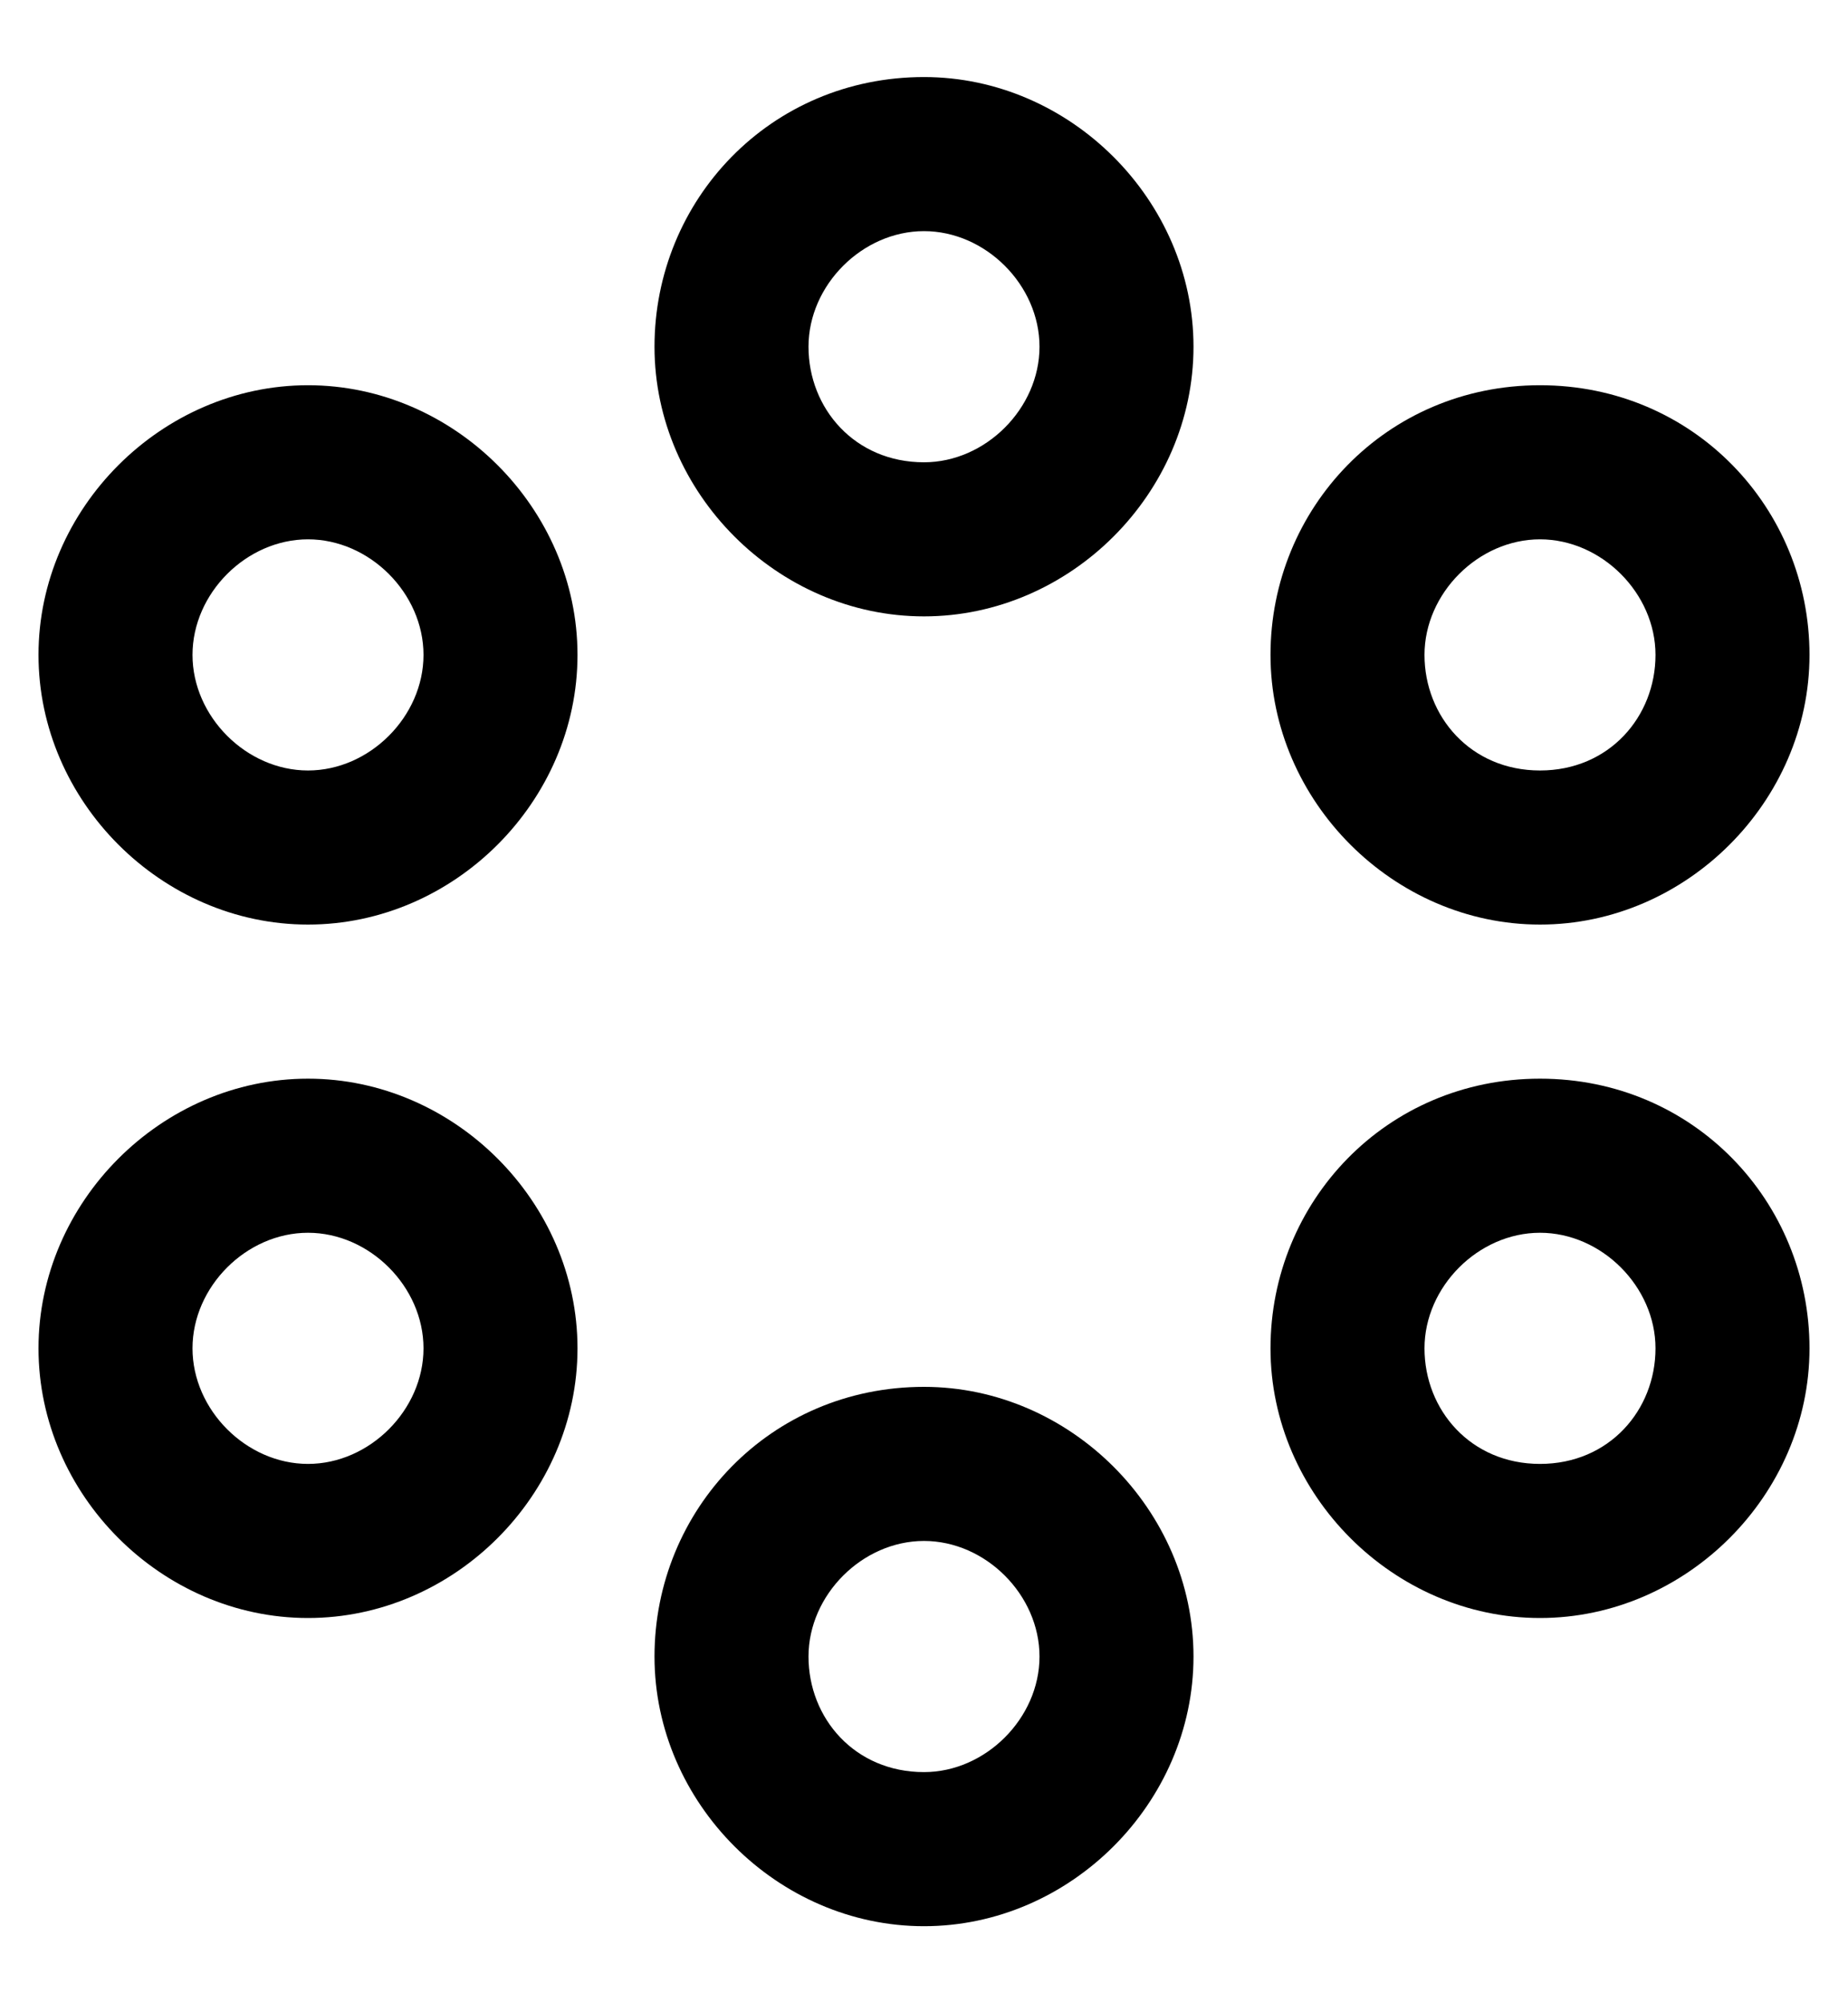 <?xml version="1.0" encoding="utf-8"?>
<!-- Generator: Adobe Illustrator 19.0.0, SVG Export Plug-In . SVG Version: 6.00 Build 0)  -->
<svg version="1.1" id="XMLID_146_" xmlns="http://www.w3.org/2000/svg" xmlns:xlink="http://www.w3.org/1999/xlink" x="0px" y="0px"
	 viewBox="-19 20 24 26" style="enable-background:new -19 20 24 26;" xml:space="preserve">
<g id="circular-view">
	<g>
		<path d="M-7,45c-1.9,0-3.5-1.6-3.5-3.5S-9,38-7,38c1.9,0,3.5,1.6,3.5,3.5S-5.1,45-7,45z M-7,40c-0.8,0-1.5,0.7-1.5,1.5
			S-7.9,43-7,43c0.8,0,1.5-0.7,1.5-1.5S-6.2,40-7,40z M1,41c-1.9,0-3.5-1.6-3.5-3.5S-1,34,1,34s3.5,1.6,3.5,3.5S2.9,41,1,41z M1,36
			c-0.8,0-1.5,0.7-1.5,1.5S0.1,39,1,39s1.5-0.7,1.5-1.5S1.8,36,1,36z M-15,41c-1.9,0-3.5-1.6-3.5-3.5S-16.9,34-15,34
			s3.5,1.6,3.5,3.5S-13.1,41-15,41z M-15,36c-0.8,0-1.5,0.7-1.5,1.5S-15.8,39-15,39s1.5-0.7,1.5-1.5S-14.2,36-15,36z M1,32
			c-1.9,0-3.5-1.6-3.5-3.5S-1,25,1,25s3.5,1.6,3.5,3.5S2.9,32,1,32z M1,27c-0.8,0-1.5,0.7-1.5,1.5S0.1,30,1,30s1.5-0.7,1.5-1.5
			S1.8,27,1,27z M-15,32c-1.9,0-3.5-1.6-3.5-3.5S-16.9,25-15,25s3.5,1.6,3.5,3.5S-13.1,32-15,32z M-15,27c-0.8,0-1.5,0.7-1.5,1.5
			S-15.8,30-15,30s1.5-0.7,1.5-1.5S-14.2,27-15,27z M-7,28c-1.9,0-3.5-1.6-3.5-3.5S-9,21-7,21c1.9,0,3.5,1.6,3.5,3.5S-5.1,28-7,28z
			 M-7,23c-0.8,0-1.5,0.7-1.5,1.5S-7.9,26-7,26c0.8,0,1.5-0.7,1.5-1.5S-6.2,23-7,23z"/>
	</g>
</g>
</svg>
